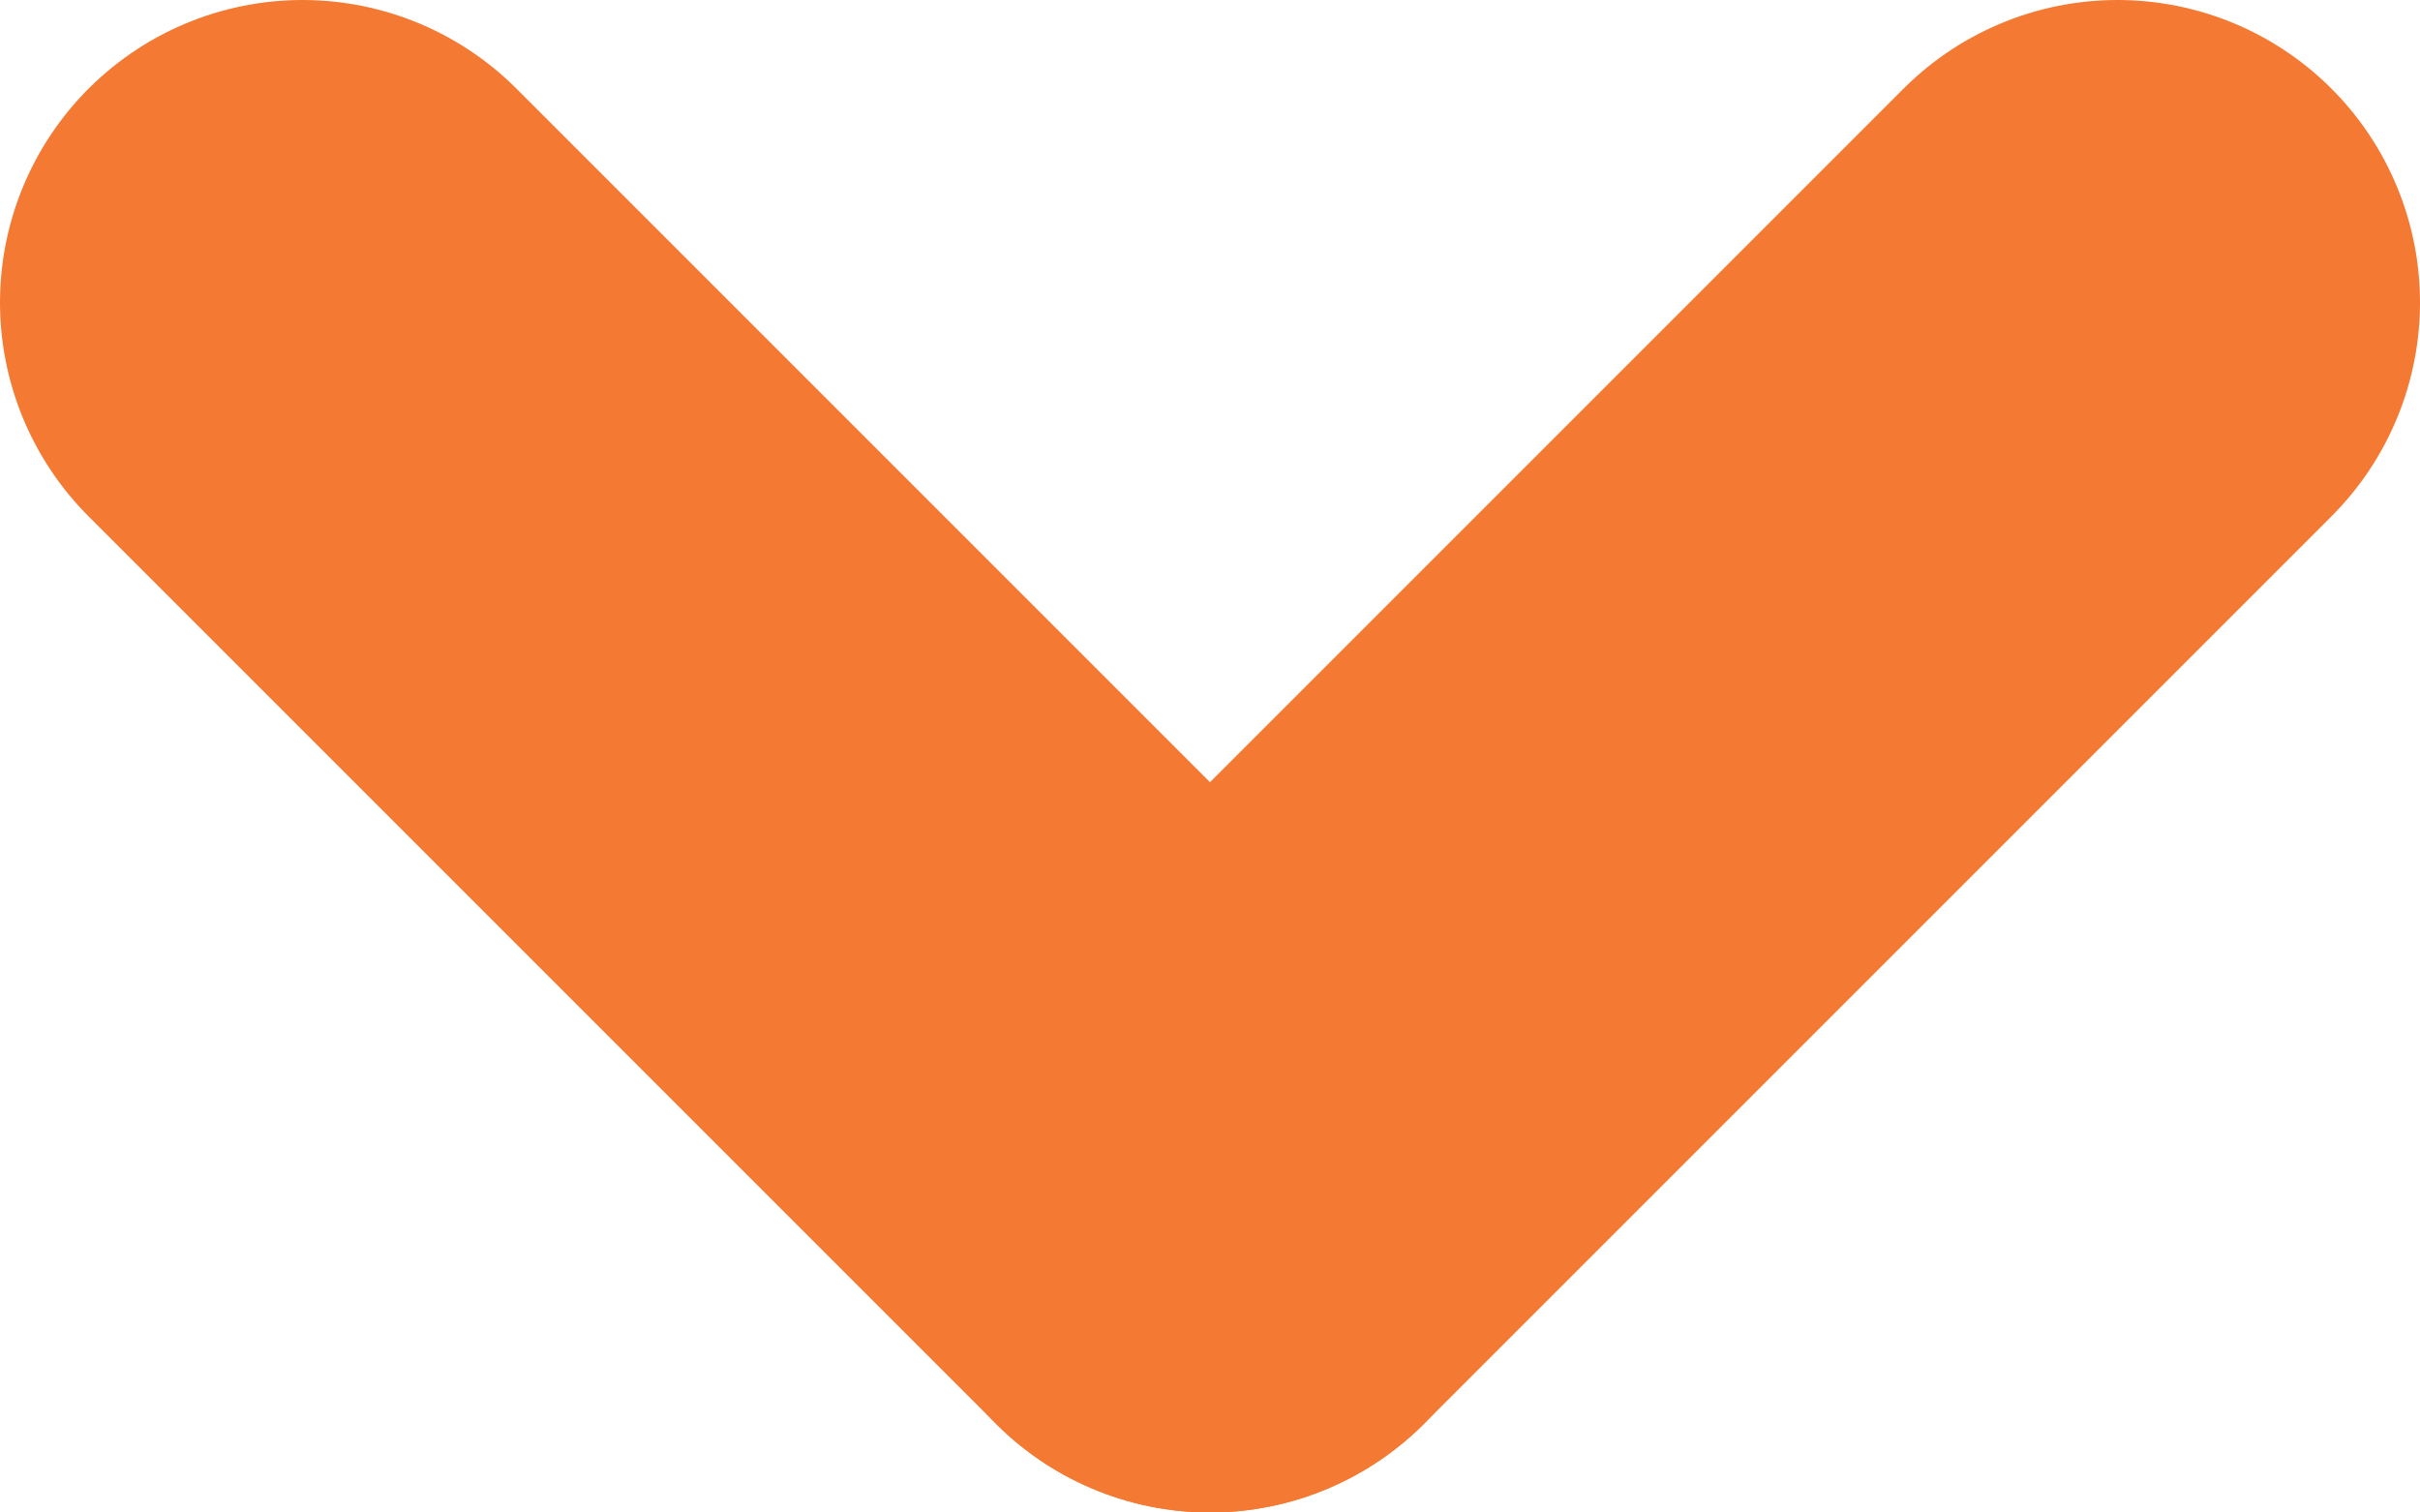 <?xml version="1.0" encoding="UTF-8"?>
<svg width="8px" height="5px" viewBox="0 0 8 5" version="1.1" xmlns="http://www.w3.org/2000/svg" xmlns:xlink="http://www.w3.org/1999/xlink">
    <!-- Generator: sketchtool 42 (36781) - http://www.bohemiancoding.com/sketch -->
    <title>962ED69C-216F-44D3-8883-997716FB5AB8</title>
    <desc>Created with sketchtool.</desc>
    <defs></defs>
    <g id="---Template" stroke="none" stroke-width="1" fill="none" fill-rule="evenodd">
        <g id="dashboard-reskin-ollie" transform="translate(-467, -351)">
            <g id="Group" transform="translate(381, 334)">
                <g id="ico-smallchevron-24" transform="translate(78, 6)">
                    <g id="ic-chevron-down-orange" transform="translate(12, 12) scale(-1, 1) translate(-12, -12) ">
                        <polygon id="bound" points="0 0 24 0 24 24 0 24"></polygon>
                        <g id="Group" transform="translate(12, 13.5) rotate(90) translate(-12, -13.5) translate(10.5, 10.5)" stroke="#f47932" stroke-width="2" stroke-linecap="round" stroke-linejoin="round">
                            <path d="M3,3 L0,0" id="Line"></path>
                            <path d="M3,6 L-4.97379915e-14,3" id="Line" transform="translate(1.5, 4.5) scale(1, -1) translate(-1.5, -4.5) "></path>
                        </g>
                    </g>
                </g>
            </g>
        </g>
    </g>
</svg>